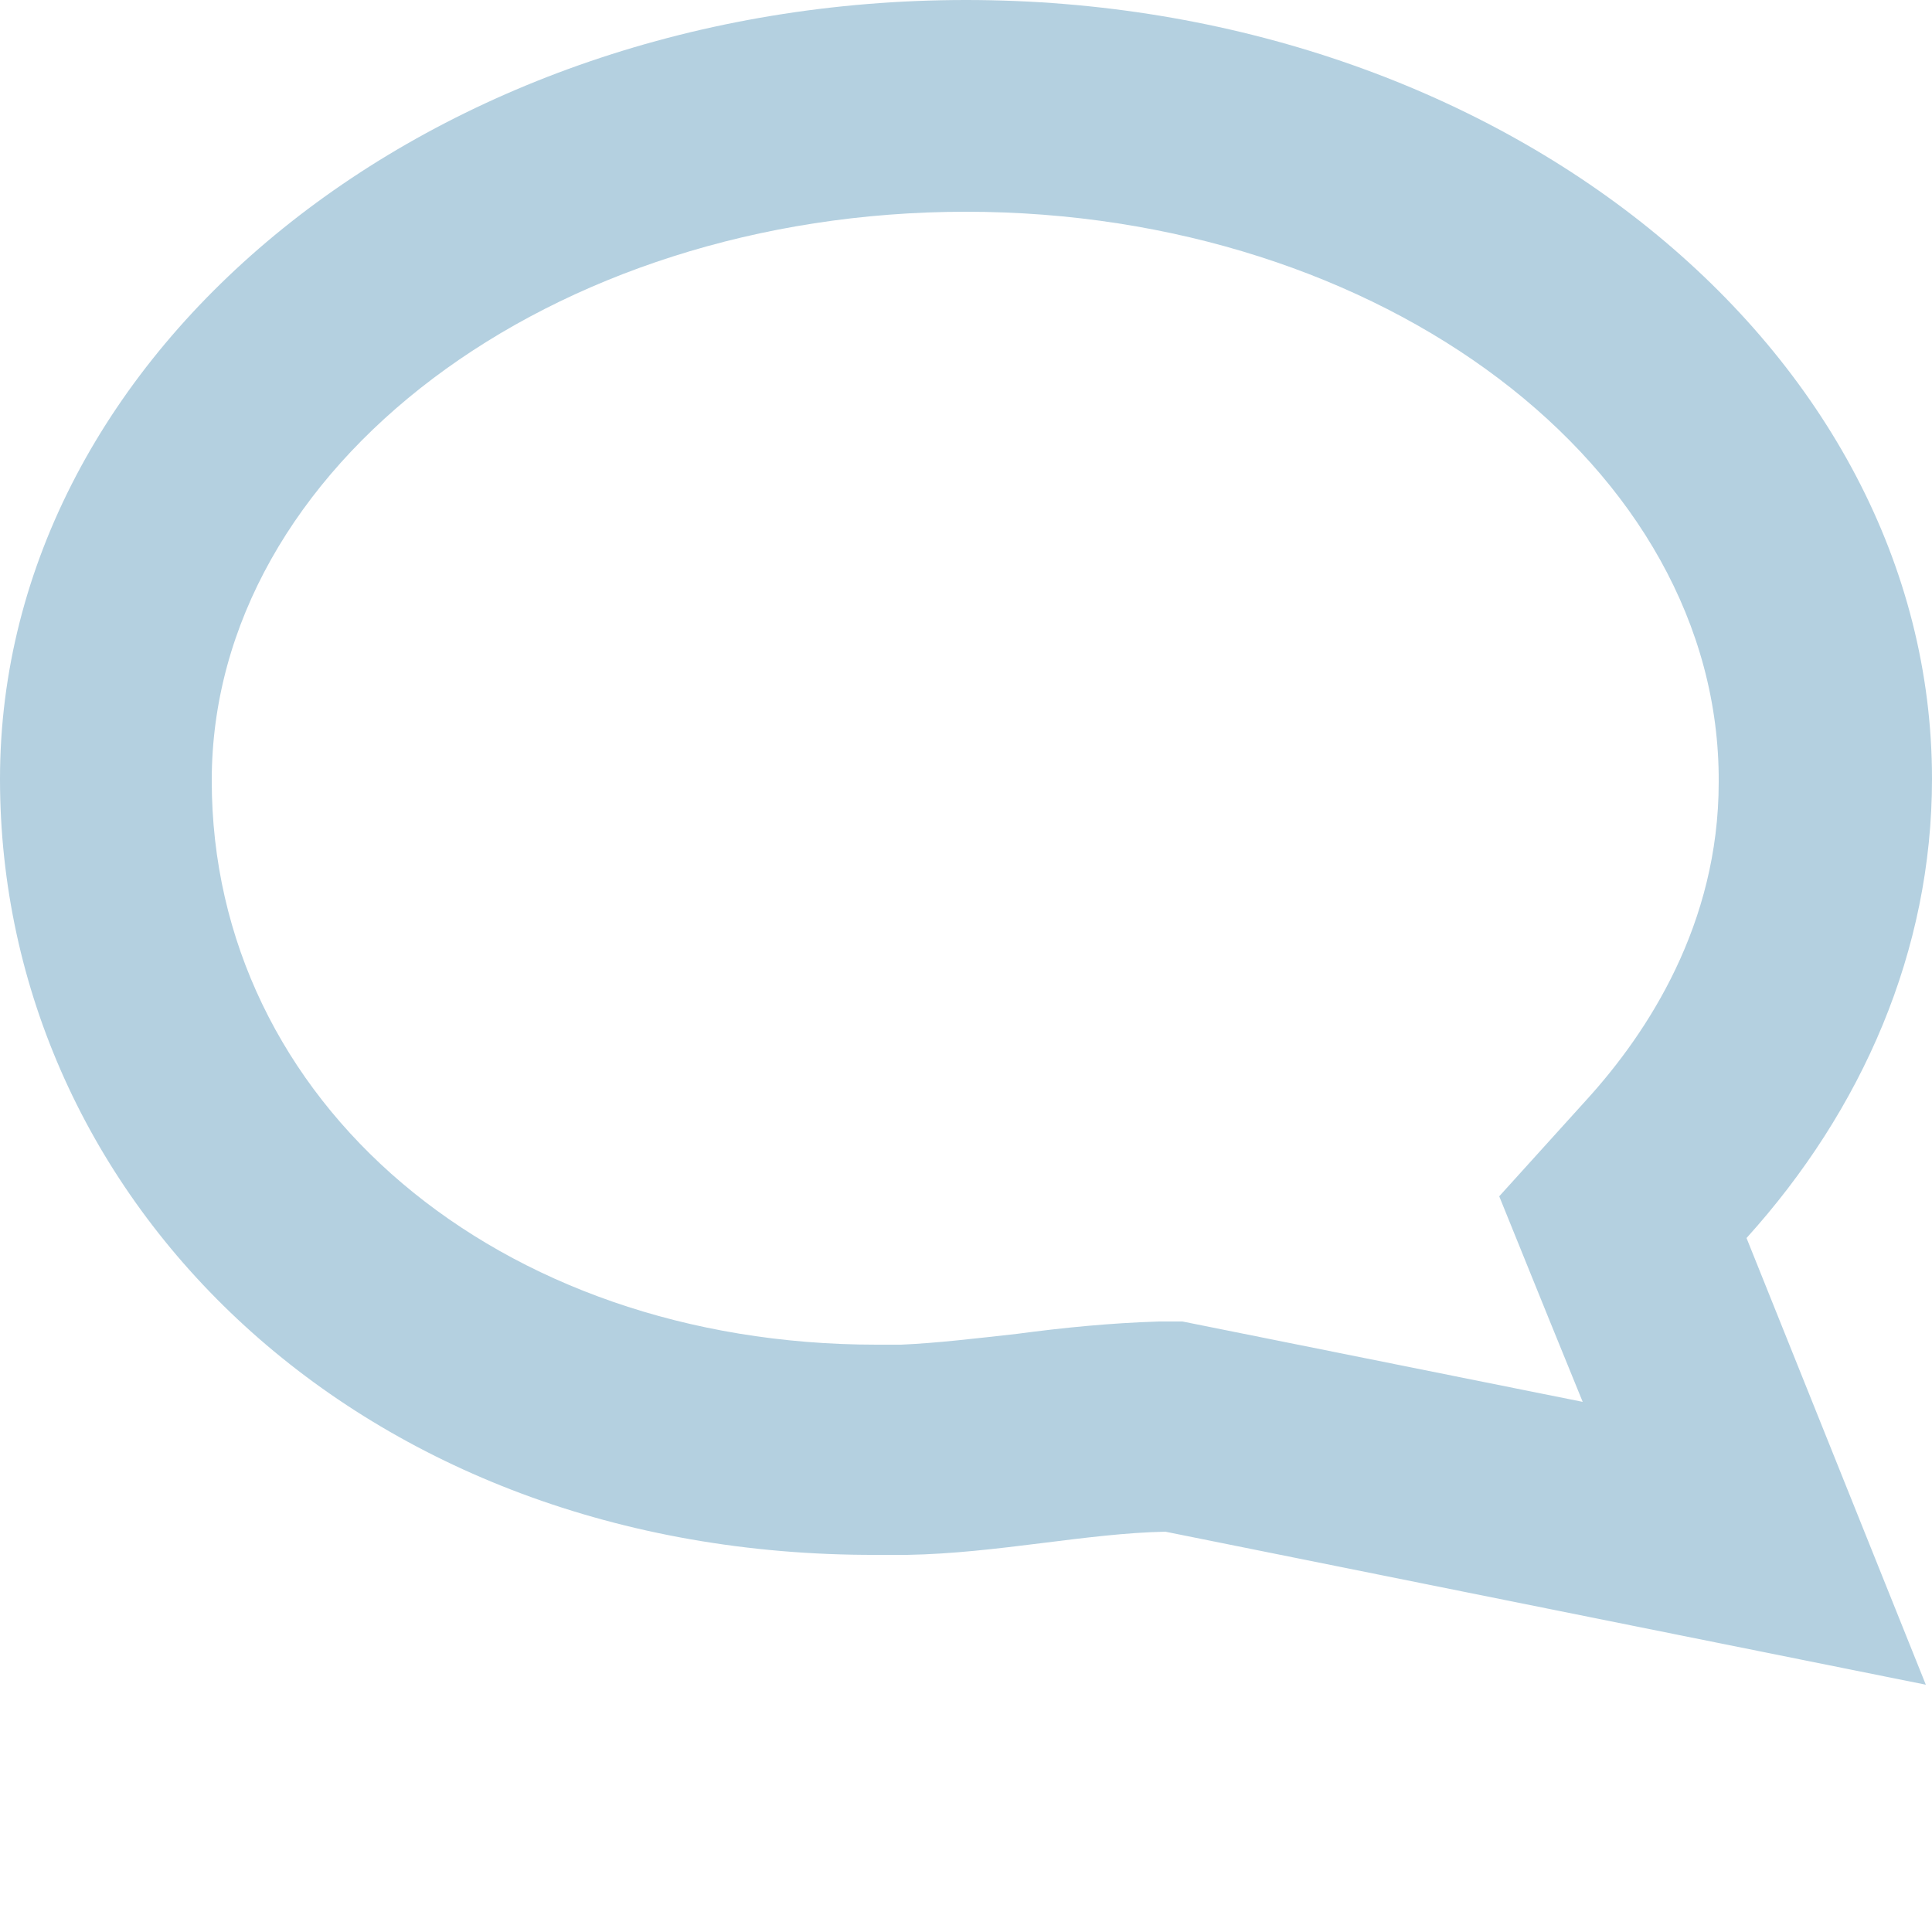 <?xml version="1.0" encoding="utf-8"?>
<svg version="1.1" id="Calque_1" xmlns="http://www.w3.org/2000/svg" xmlns:xlink="http://www.w3.org/1999/xlink" x="0px" y="0px"
	 viewBox="0 0 125 125" style="enable-background:new 0 0 125 125;" xml:space="preserve">
<style type="text/css">
	.st0{fill:#B4D0E0;}
</style>
<g>
	<path class="st0" d="M62.5,0C97,0,125,22.6,125,50.4c0,11.1-4.5,21.4-12,29.7l11.6,28.9l-49.2-9.9c-5.1,0.1-10.9,1.4-16.7,1.5
		c-0.7,0-1.3,0-2,0C23.3,100.7,0,77.7,0,50.4C0,22.6,28,0,62.5,0 M62.5,13.7c-26.9,0-48.8,16.5-48.8,36.8C13.7,71.3,32.2,87,56.7,87
		c0.5,0,1.1,0,1.6,0c2.3-0.1,4.8-0.4,7.5-0.7c3-0.4,6-0.7,9.2-0.8l1.5,0l1.5,0.3l24.4,4.9l-2.2-5.4l-3.2-7.9l5.7-6.3
		c3.9-4.3,8.5-11.3,8.5-20.5C111.3,30.2,89.4,13.7,62.5,13.7L62.5,13.7z"/>
</g>
</svg>
